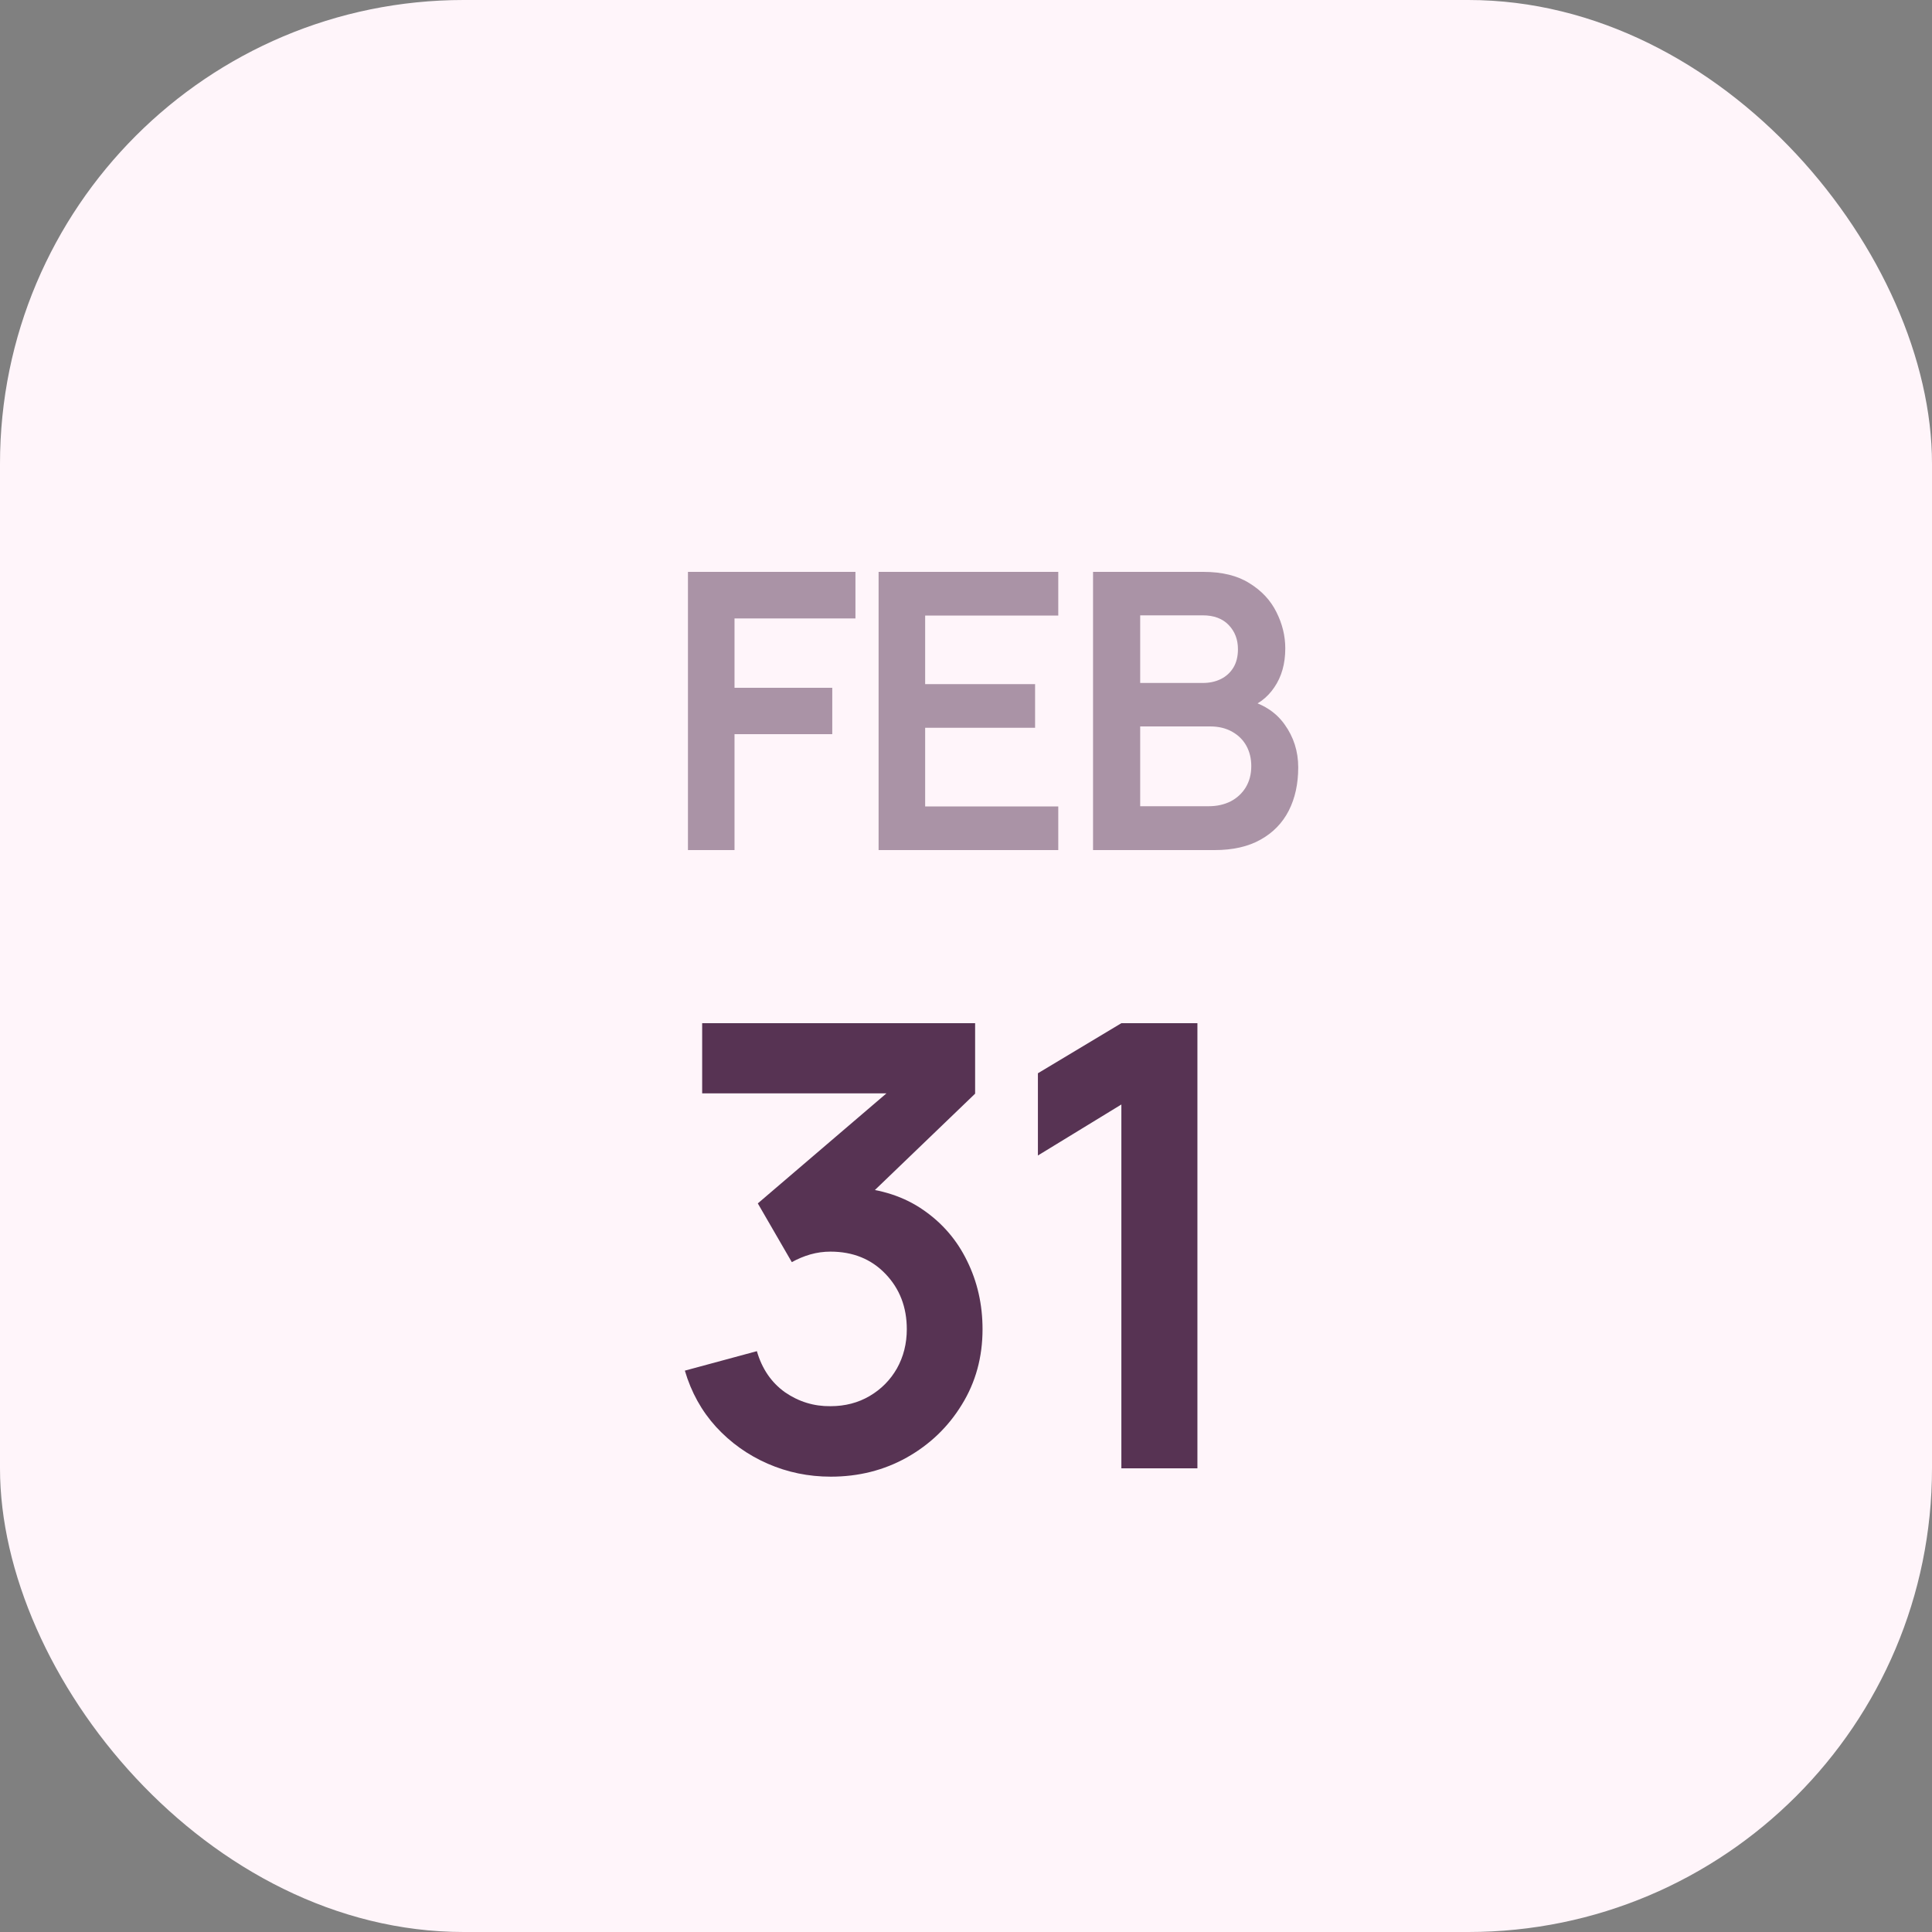 <svg xmlns="http://www.w3.org/2000/svg" width="50" height="50" fill="none" viewBox="0 0 50 50"><rect x="0" y="0" width="50" height="50" fill="#808080" stroke="none"/><rect width="50" height="50" fill="#FFF5FA" rx="12"/><path fill="#573353" d="M17.804 22V14.8H22.139V16.005H19.009V17.8H21.539V19H19.009V22H17.804ZM22.738 22V14.8H27.388V15.93H23.943V17.705H26.788V18.835H23.943V20.87H27.388V22H22.738ZM28.288 22V14.8H31.143C31.629 14.8 32.028 14.898 32.338 15.095C32.651 15.288 32.883 15.537 33.033 15.84C33.186 16.143 33.263 16.457 33.263 16.78C33.263 17.177 33.168 17.513 32.978 17.79C32.791 18.067 32.536 18.253 32.213 18.35V18.1C32.666 18.203 33.009 18.418 33.243 18.745C33.479 19.072 33.598 19.443 33.598 19.86C33.598 20.287 33.516 20.66 33.353 20.98C33.189 21.3 32.946 21.55 32.623 21.73C32.303 21.91 31.906 22 31.433 22H28.288ZM29.508 20.865H31.283C31.493 20.865 31.681 20.823 31.848 20.74C32.014 20.653 32.144 20.533 32.238 20.38C32.334 20.223 32.383 20.038 32.383 19.825C32.383 19.632 32.341 19.458 32.258 19.305C32.174 19.152 32.053 19.03 31.893 18.94C31.733 18.847 31.541 18.8 31.318 18.8H29.508V20.865ZM29.508 17.675H31.128C31.301 17.675 31.456 17.642 31.593 17.575C31.729 17.508 31.838 17.41 31.918 17.28C31.998 17.15 32.038 16.99 32.038 16.8C32.038 16.55 31.958 16.342 31.798 16.175C31.638 16.008 31.414 15.925 31.128 15.925H29.508V17.675Z" opacity=".5"/><path fill="#573353" d="M21.5 38.216C20.924 38.216 20.38 38.104 19.868 37.88C19.356 37.656 18.91 37.339 18.532 36.928C18.158 36.517 17.889 36.032 17.724 35.472L19.588 34.968C19.721 35.427 19.964 35.781 20.316 36.032C20.673 36.277 21.065 36.397 21.492 36.392C21.87 36.392 22.209 36.304 22.508 36.128C22.806 35.952 23.041 35.715 23.212 35.416C23.382 35.112 23.468 34.773 23.468 34.4C23.468 33.829 23.284 33.352 22.916 32.968C22.548 32.584 22.073 32.392 21.492 32.392C21.316 32.392 21.142 32.416 20.972 32.464C20.806 32.512 20.646 32.579 20.492 32.664L19.612 31.144L23.484 27.832L23.652 28.296H18.172V26.48H25.236V28.304L22.124 31.296L22.108 30.728C22.806 30.776 23.401 30.971 23.892 31.312C24.388 31.653 24.766 32.093 25.028 32.632C25.294 33.171 25.428 33.76 25.428 34.4C25.428 35.125 25.249 35.776 24.892 36.352C24.54 36.928 24.065 37.384 23.468 37.72C22.876 38.051 22.22 38.216 21.5 38.216ZM29.021 38V28.584L26.861 29.904V27.776L29.021 26.48H30.989V38H29.021Z"/></svg>